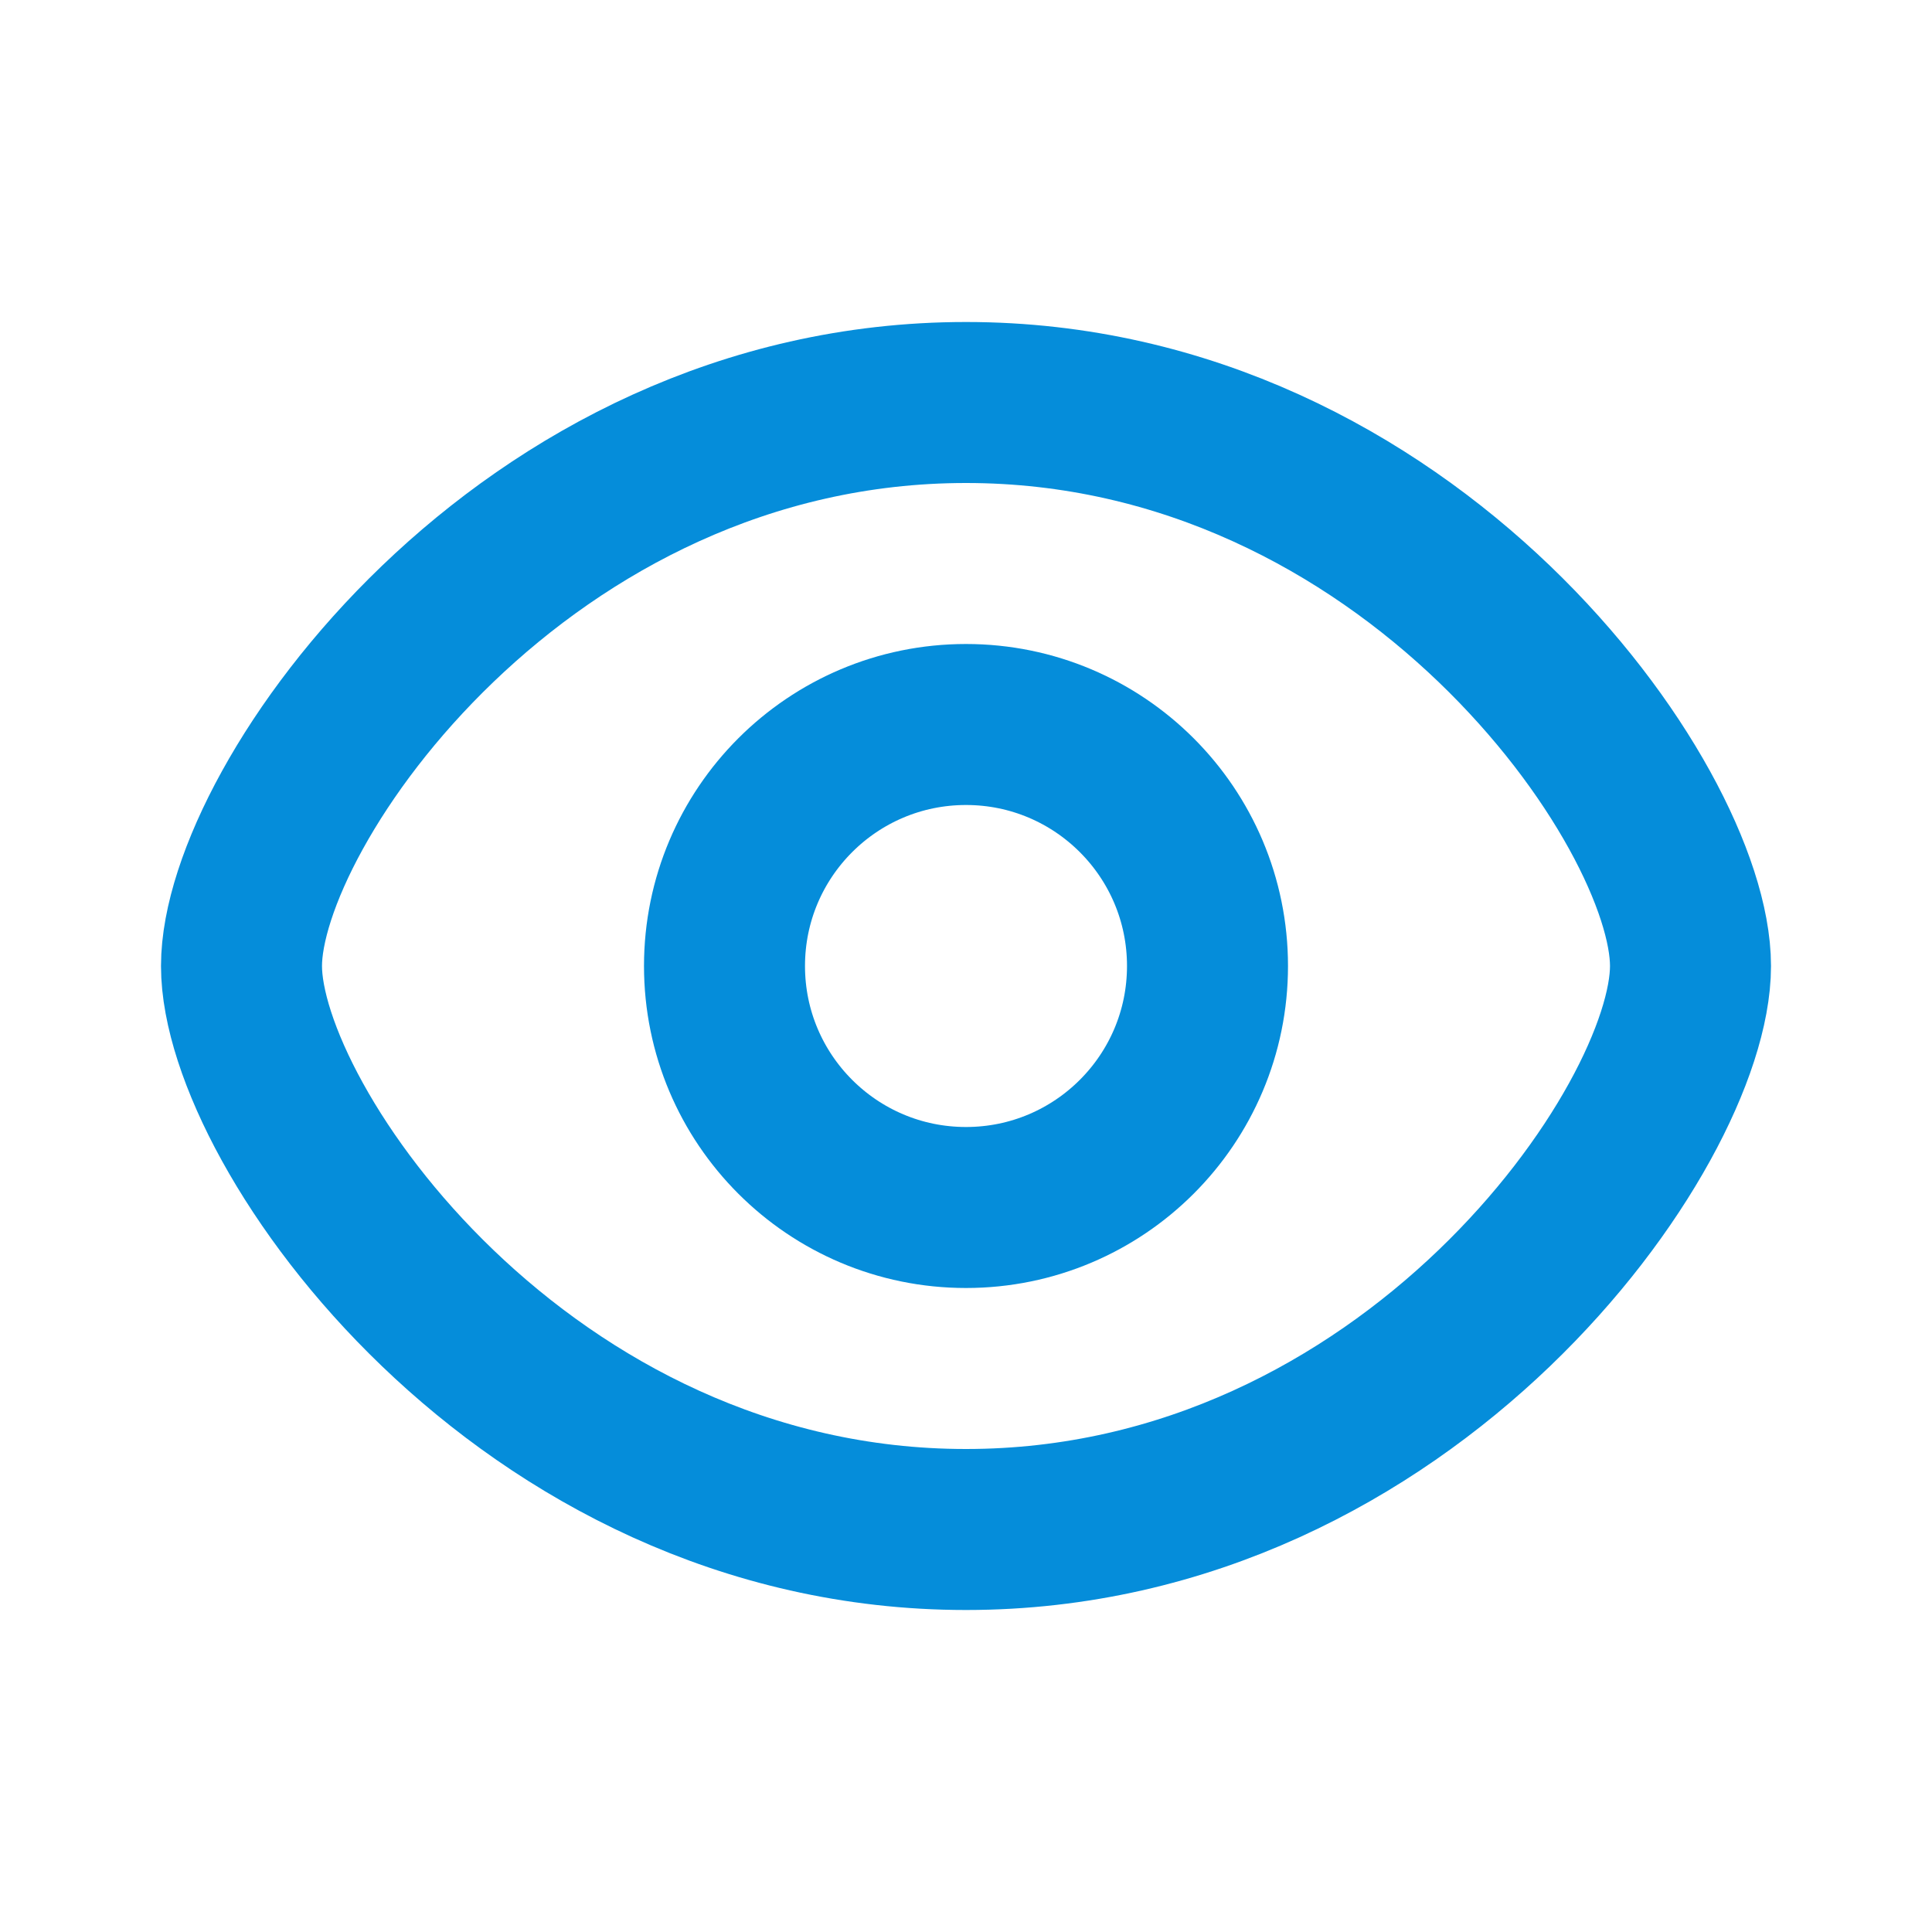 <svg width="24" height="24" viewBox="0 0 24 24" fill="none" xmlns="http://www.w3.org/2000/svg">
<path d="M21 12C21 14 17.5 19 12 19C6.5 19 3 14 3 12C3 10 6.5 5 12 5C17.5 5 21 10 21 12Z" stroke="#058DDA" stroke-width="2" stroke-linecap="round" stroke-linejoin="round"/>
<path d="M15 12C15 13.657 13.657 15 12 15C10.343 15 9 13.657 9 12C9 10.343 10.343 9 12 9C13.657 9 15 10.343 15 12Z" stroke="#058DDA" stroke-width="2" stroke-linecap="round" stroke-linejoin="round"/>
</svg>
